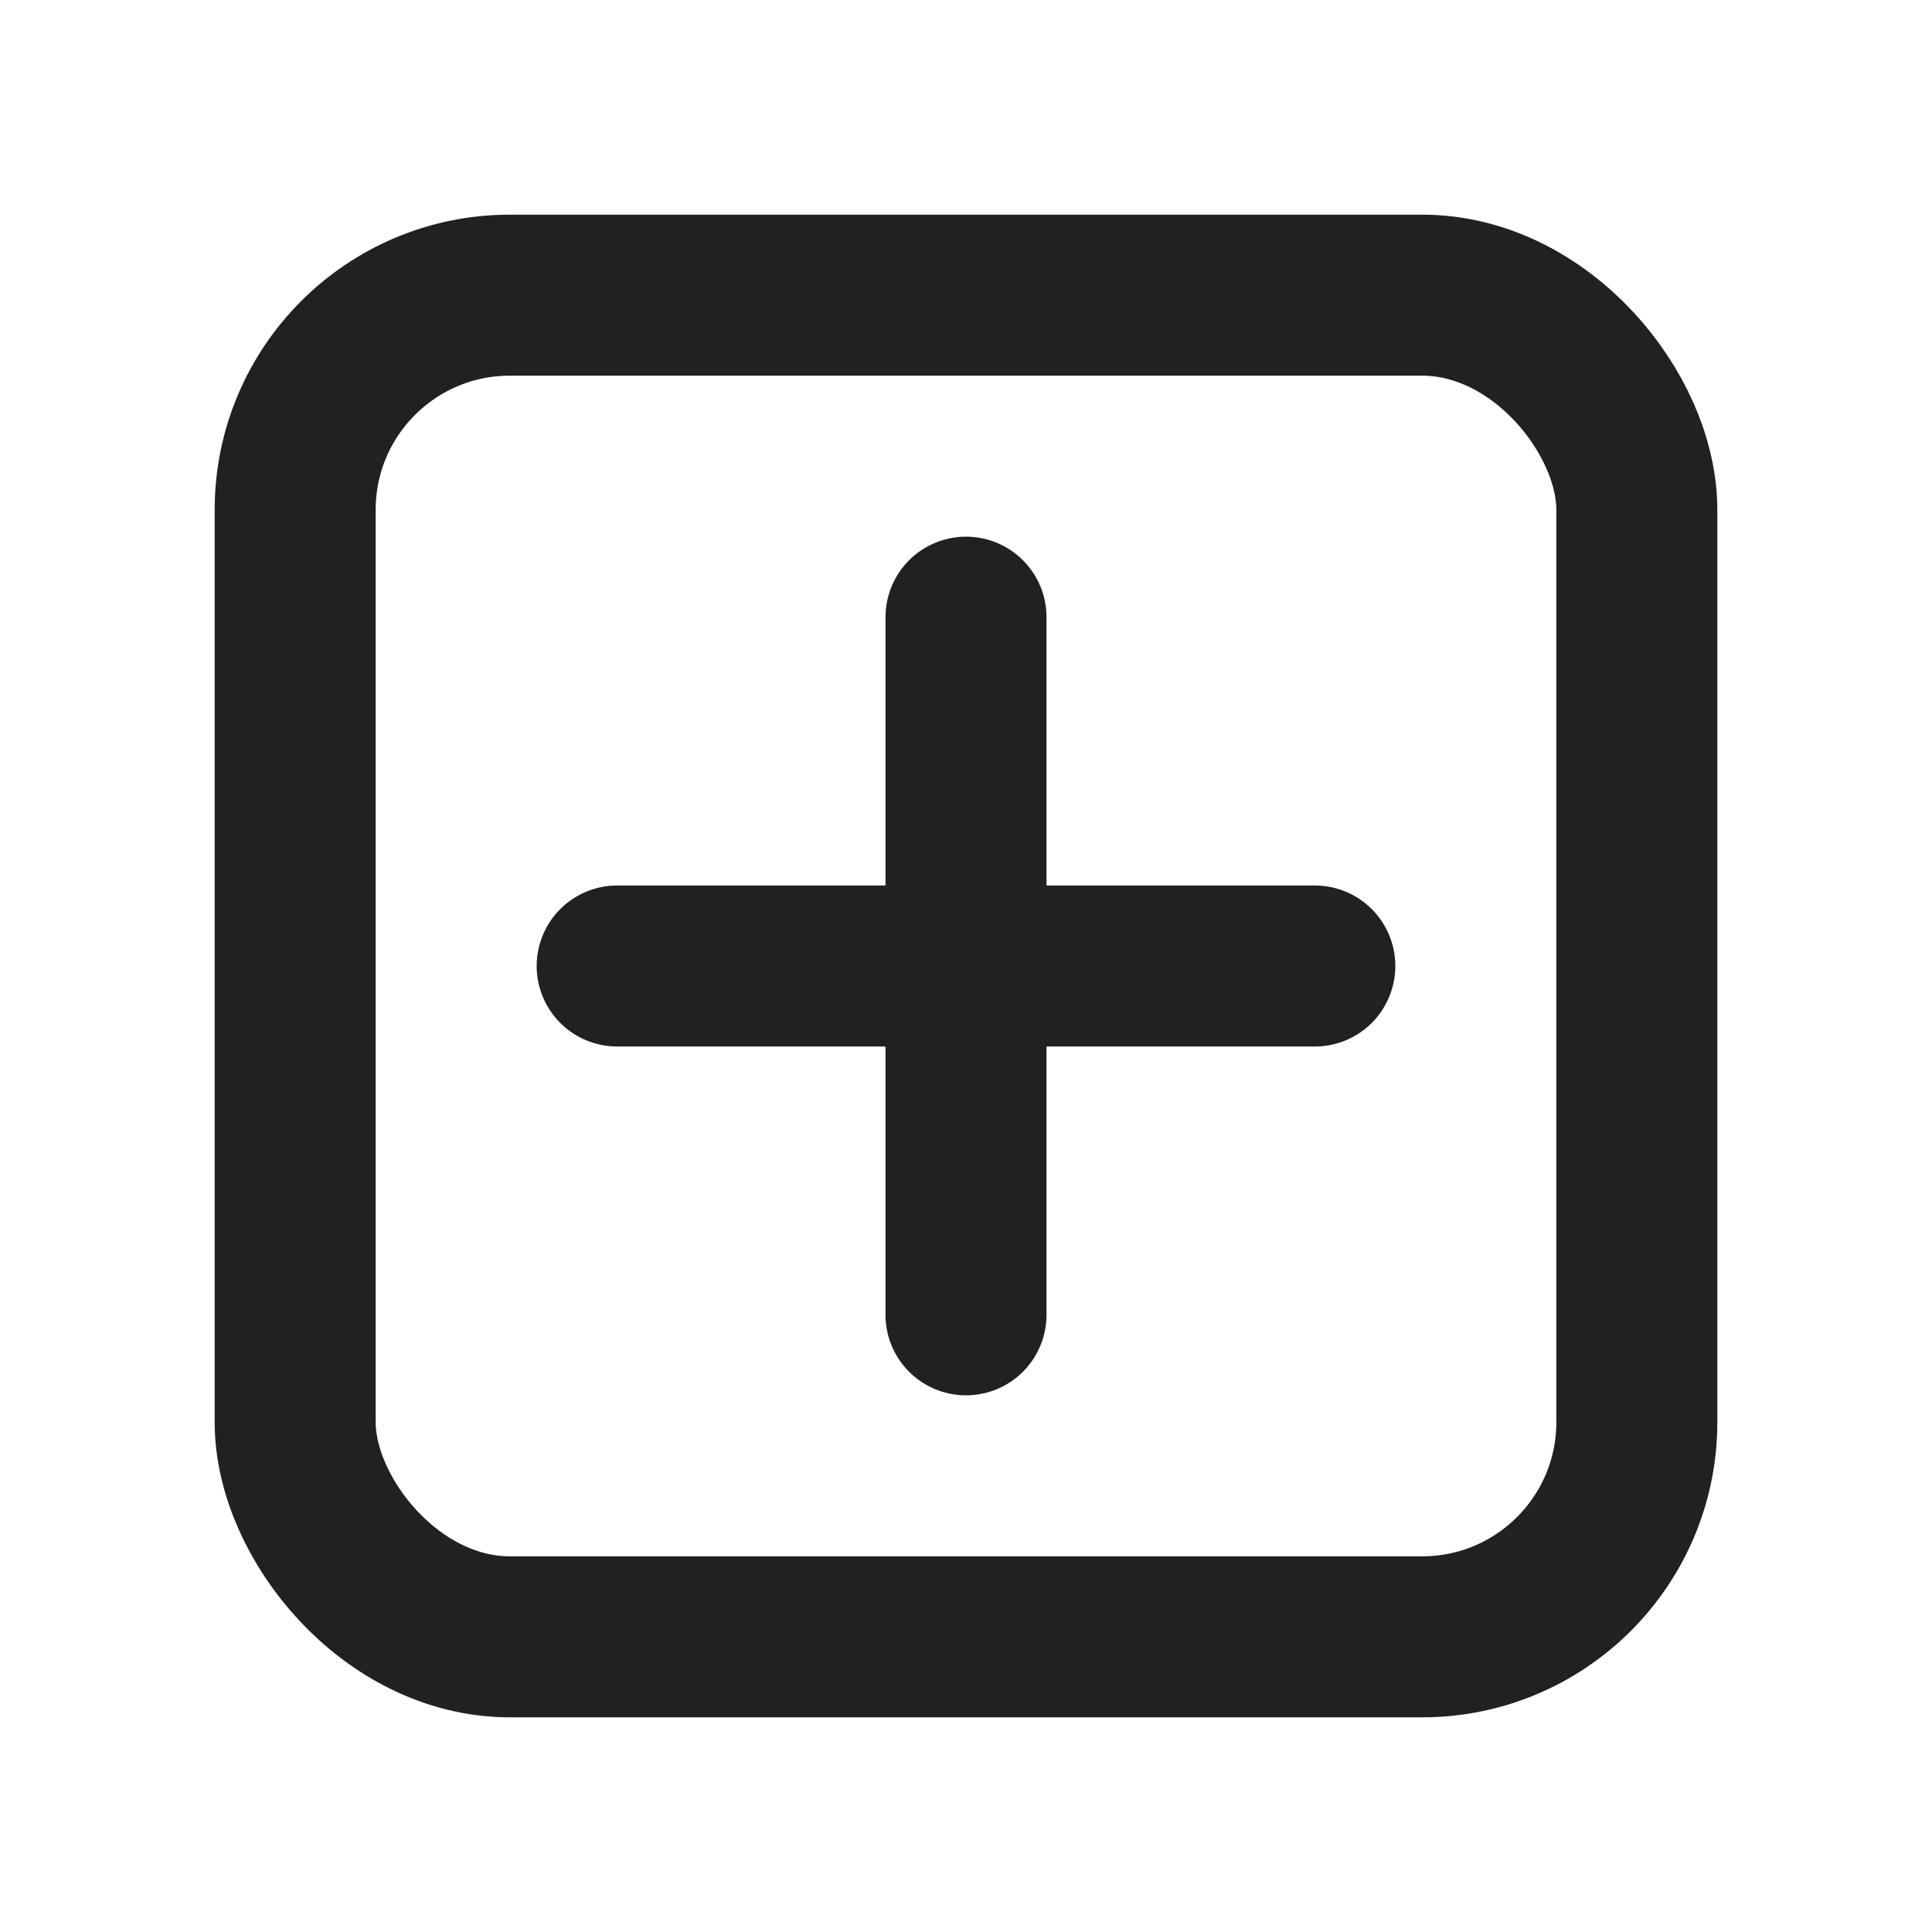 <svg xmlns="http://www.w3.org/2000/svg" height="18" width="18" viewBox="0 0 18 18"><title>square plus</title><g stroke-width="1.5" fill="none" stroke="#212121" class="nc-icon-wrapper"><rect x="2.75" y="2.75" width="12.5" height="12.5" rx="2" ry="2" stroke-linecap="round" stroke-linejoin="round"></rect><line x1="5.75" y1="9" x2="12.25" y2="9" stroke-linecap="round" stroke-linejoin="round" stroke="#212121"></line><line x1="9" y1="5.75" x2="9" y2="12.25" stroke-linecap="round" stroke-linejoin="round" stroke="#212121"></line></g></svg>
